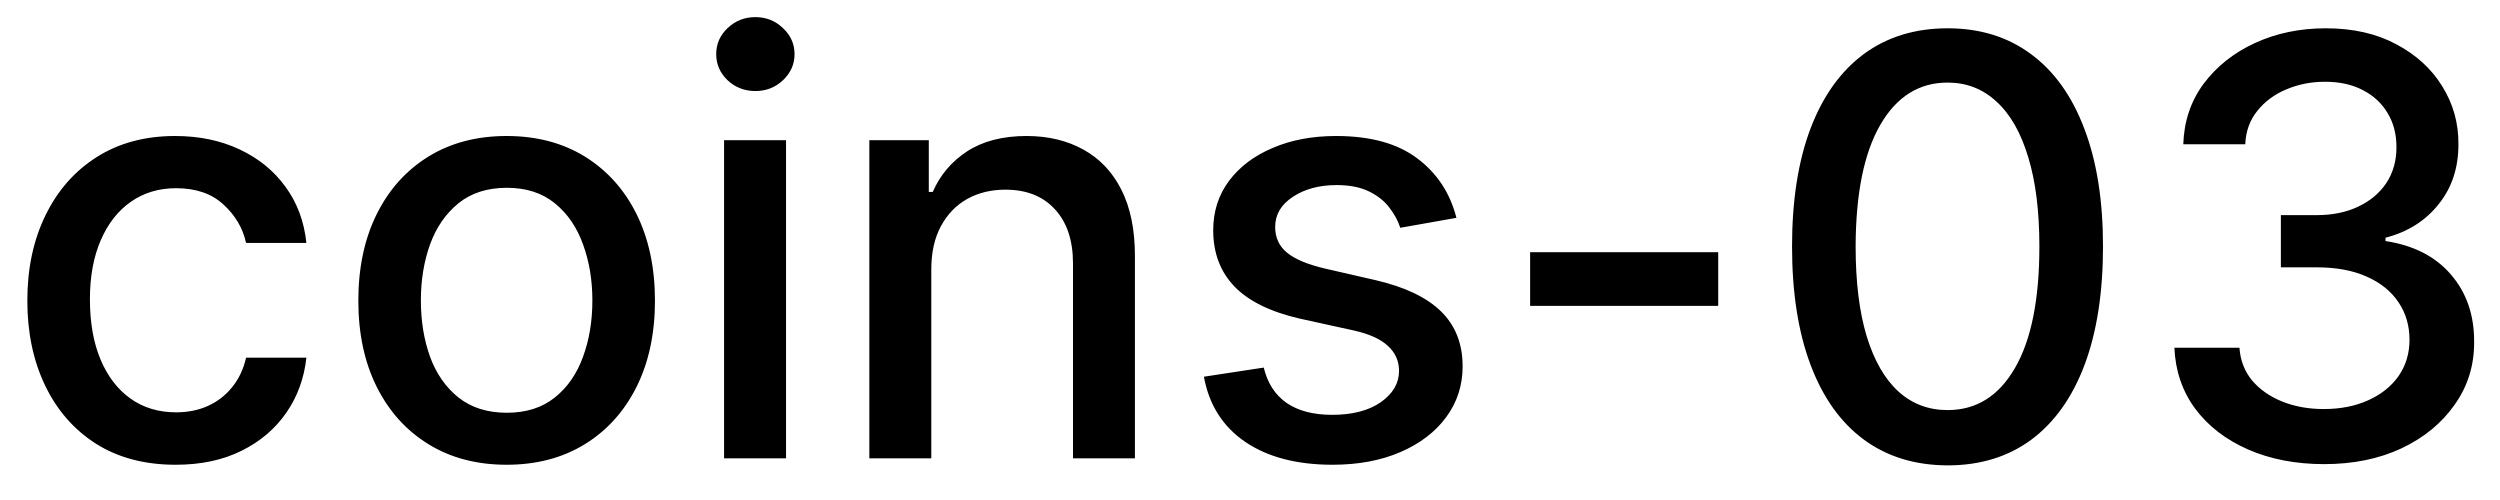 <svg width="60" height="12" viewBox="0 0 60 12" fill="none" xmlns="http://www.w3.org/2000/svg">
<path d="M4.216 11.154C3.477 11.154 2.84 10.987 2.307 10.652C1.777 10.314 1.369 9.848 1.084 9.255C0.799 8.662 0.656 7.982 0.656 7.217C0.656 6.441 0.802 5.757 1.094 5.163C1.385 4.567 1.796 4.101 2.327 3.766C2.857 3.432 3.482 3.264 4.201 3.264C4.781 3.264 5.298 3.372 5.752 3.587C6.206 3.799 6.572 4.098 6.851 4.482C7.133 4.867 7.3 5.316 7.353 5.83H5.906C5.827 5.472 5.644 5.163 5.359 4.905C5.078 4.646 4.7 4.517 4.226 4.517C3.812 4.517 3.449 4.626 3.137 4.845C2.829 5.061 2.589 5.369 2.416 5.77C2.244 6.168 2.158 6.638 2.158 7.182C2.158 7.739 2.242 8.219 2.411 8.624C2.58 9.028 2.819 9.341 3.127 9.563C3.439 9.785 3.805 9.896 4.226 9.896C4.508 9.896 4.763 9.845 4.991 9.742C5.223 9.636 5.417 9.485 5.573 9.29C5.732 9.094 5.843 8.859 5.906 8.584H7.353C7.3 9.078 7.139 9.518 6.871 9.906C6.602 10.294 6.243 10.599 5.792 10.821C5.344 11.043 4.819 11.154 4.216 11.154ZM12.159 11.154C11.443 11.154 10.819 10.99 10.285 10.662C9.751 10.334 9.337 9.875 9.042 9.285C8.747 8.695 8.6 8.005 8.6 7.217C8.6 6.424 8.747 5.732 9.042 5.138C9.337 4.545 9.751 4.085 10.285 3.756C10.819 3.428 11.443 3.264 12.159 3.264C12.875 3.264 13.5 3.428 14.034 3.756C14.567 4.085 14.982 4.545 15.277 5.138C15.571 5.732 15.719 6.424 15.719 7.217C15.719 8.005 15.571 8.695 15.277 9.285C14.982 9.875 14.567 10.334 14.034 10.662C13.5 10.99 12.875 11.154 12.159 11.154ZM12.164 9.906C12.628 9.906 13.013 9.784 13.318 9.538C13.623 9.293 13.848 8.967 13.994 8.559C14.143 8.151 14.217 7.702 14.217 7.212C14.217 6.724 14.143 6.277 13.994 5.869C13.848 5.458 13.623 5.129 13.318 4.88C13.013 4.631 12.628 4.507 12.164 4.507C11.697 4.507 11.309 4.631 11.001 4.88C10.696 5.129 10.469 5.458 10.32 5.869C10.174 6.277 10.101 6.724 10.101 7.212C10.101 7.702 10.174 8.151 10.32 8.559C10.469 8.967 10.696 9.293 11.001 9.538C11.309 9.784 11.697 9.906 12.164 9.906ZM17.378 11V3.364H18.865V11H17.378ZM18.129 2.185C17.87 2.185 17.648 2.099 17.463 1.927C17.28 1.751 17.189 1.542 17.189 1.3C17.189 1.055 17.28 0.846 17.463 0.674C17.648 0.498 17.87 0.411 18.129 0.411C18.387 0.411 18.608 0.498 18.79 0.674C18.976 0.846 19.069 1.055 19.069 1.3C19.069 1.542 18.976 1.751 18.79 1.927C18.608 2.099 18.387 2.185 18.129 2.185ZM22.351 6.466V11H20.864V3.364H22.291V4.607H22.386C22.561 4.202 22.837 3.877 23.211 3.632C23.589 3.387 24.065 3.264 24.638 3.264C25.158 3.264 25.614 3.374 26.005 3.592C26.396 3.808 26.7 4.129 26.915 4.557C27.13 4.984 27.238 5.513 27.238 6.143V11H25.752V6.322C25.752 5.768 25.607 5.336 25.319 5.024C25.031 4.709 24.635 4.552 24.131 4.552C23.786 4.552 23.48 4.626 23.211 4.776C22.946 4.925 22.735 5.143 22.58 5.432C22.427 5.717 22.351 6.062 22.351 6.466ZM34.954 5.228L33.607 5.467C33.55 5.294 33.461 5.13 33.338 4.974C33.219 4.819 33.056 4.691 32.851 4.592C32.645 4.492 32.389 4.442 32.08 4.442C31.66 4.442 31.308 4.537 31.026 4.726C30.745 4.911 30.604 5.152 30.604 5.447C30.604 5.702 30.698 5.907 30.887 6.063C31.076 6.219 31.381 6.347 31.802 6.446L33.015 6.724C33.718 6.887 34.241 7.137 34.586 7.475C34.931 7.813 35.103 8.252 35.103 8.793C35.103 9.25 34.971 9.658 34.705 10.016C34.444 10.37 34.077 10.649 33.607 10.851C33.139 11.053 32.597 11.154 31.981 11.154C31.126 11.154 30.428 10.972 29.888 10.607C29.348 10.239 29.016 9.717 28.894 9.041L30.33 8.822C30.42 9.197 30.604 9.48 30.882 9.673C31.161 9.862 31.524 9.956 31.971 9.956C32.458 9.956 32.848 9.855 33.139 9.653C33.431 9.447 33.577 9.197 33.577 8.902C33.577 8.663 33.487 8.463 33.308 8.3C33.133 8.138 32.863 8.015 32.498 7.933L31.205 7.649C30.493 7.487 29.966 7.228 29.625 6.874C29.286 6.519 29.117 6.07 29.117 5.526C29.117 5.076 29.243 4.681 29.495 4.343C29.747 4.005 30.095 3.741 30.539 3.553C30.983 3.36 31.492 3.264 32.066 3.264C32.891 3.264 33.54 3.443 34.014 3.801C34.488 4.156 34.802 4.631 34.954 5.228ZM41.237 6.053V7.341H36.723V6.053H41.237ZM46.743 11.169C45.957 11.166 45.286 10.959 44.729 10.548C44.173 10.137 43.747 9.538 43.452 8.753C43.157 7.967 43.009 7.021 43.009 5.914C43.009 4.81 43.157 3.867 43.452 3.085C43.75 2.303 44.178 1.706 44.734 1.295C45.294 0.884 45.964 0.679 46.743 0.679C47.522 0.679 48.19 0.886 48.746 1.3C49.303 1.711 49.729 2.308 50.024 3.09C50.322 3.869 50.472 4.81 50.472 5.914C50.472 7.024 50.324 7.972 50.029 8.758C49.734 9.54 49.308 10.138 48.751 10.553C48.195 10.963 47.525 11.169 46.743 11.169ZM46.743 9.842C47.432 9.842 47.971 9.505 48.359 8.832C48.75 8.16 48.945 7.187 48.945 5.914C48.945 5.069 48.856 4.355 48.677 3.771C48.501 3.185 48.248 2.741 47.916 2.439C47.588 2.134 47.197 1.982 46.743 1.982C46.057 1.982 45.518 2.32 45.127 2.996C44.736 3.672 44.539 4.645 44.535 5.914C44.535 6.763 44.623 7.48 44.799 8.067C44.978 8.65 45.231 9.093 45.56 9.394C45.888 9.692 46.282 9.842 46.743 9.842ZM55.78 11.139C55.097 11.139 54.487 11.021 53.95 10.786C53.417 10.551 52.994 10.224 52.683 9.807C52.374 9.386 52.209 8.899 52.185 8.345H53.747C53.767 8.647 53.868 8.909 54.05 9.131C54.236 9.349 54.477 9.518 54.776 9.638C55.074 9.757 55.406 9.817 55.77 9.817C56.171 9.817 56.526 9.747 56.834 9.608C57.145 9.469 57.389 9.275 57.565 9.026C57.74 8.774 57.828 8.484 57.828 8.156C57.828 7.815 57.74 7.515 57.565 7.256C57.392 6.995 57.139 6.789 56.804 6.64C56.473 6.491 56.072 6.416 55.601 6.416H54.741V5.163H55.601C55.979 5.163 56.31 5.095 56.595 4.96C56.884 4.824 57.109 4.635 57.272 4.393C57.434 4.147 57.515 3.861 57.515 3.533C57.515 3.218 57.444 2.944 57.301 2.712C57.162 2.477 56.963 2.293 56.705 2.161C56.45 2.028 56.148 1.962 55.8 1.962C55.468 1.962 55.159 2.023 54.87 2.146C54.585 2.265 54.353 2.437 54.174 2.663C53.995 2.885 53.899 3.152 53.886 3.463H52.399C52.416 2.913 52.578 2.429 52.886 2.011C53.198 1.594 53.609 1.267 54.12 1.032C54.63 0.797 55.197 0.679 55.82 0.679C56.473 0.679 57.036 0.807 57.51 1.062C57.987 1.314 58.355 1.65 58.614 2.071C58.876 2.492 59.005 2.953 59.002 3.453C59.005 4.023 58.846 4.507 58.524 4.905C58.206 5.303 57.782 5.569 57.252 5.705V5.785C57.928 5.888 58.451 6.156 58.823 6.59C59.197 7.024 59.383 7.563 59.379 8.206C59.383 8.766 59.227 9.268 58.912 9.712C58.601 10.156 58.175 10.506 57.634 10.761C57.094 11.013 56.476 11.139 55.78 11.139Z" fill="black"/>
</svg>
